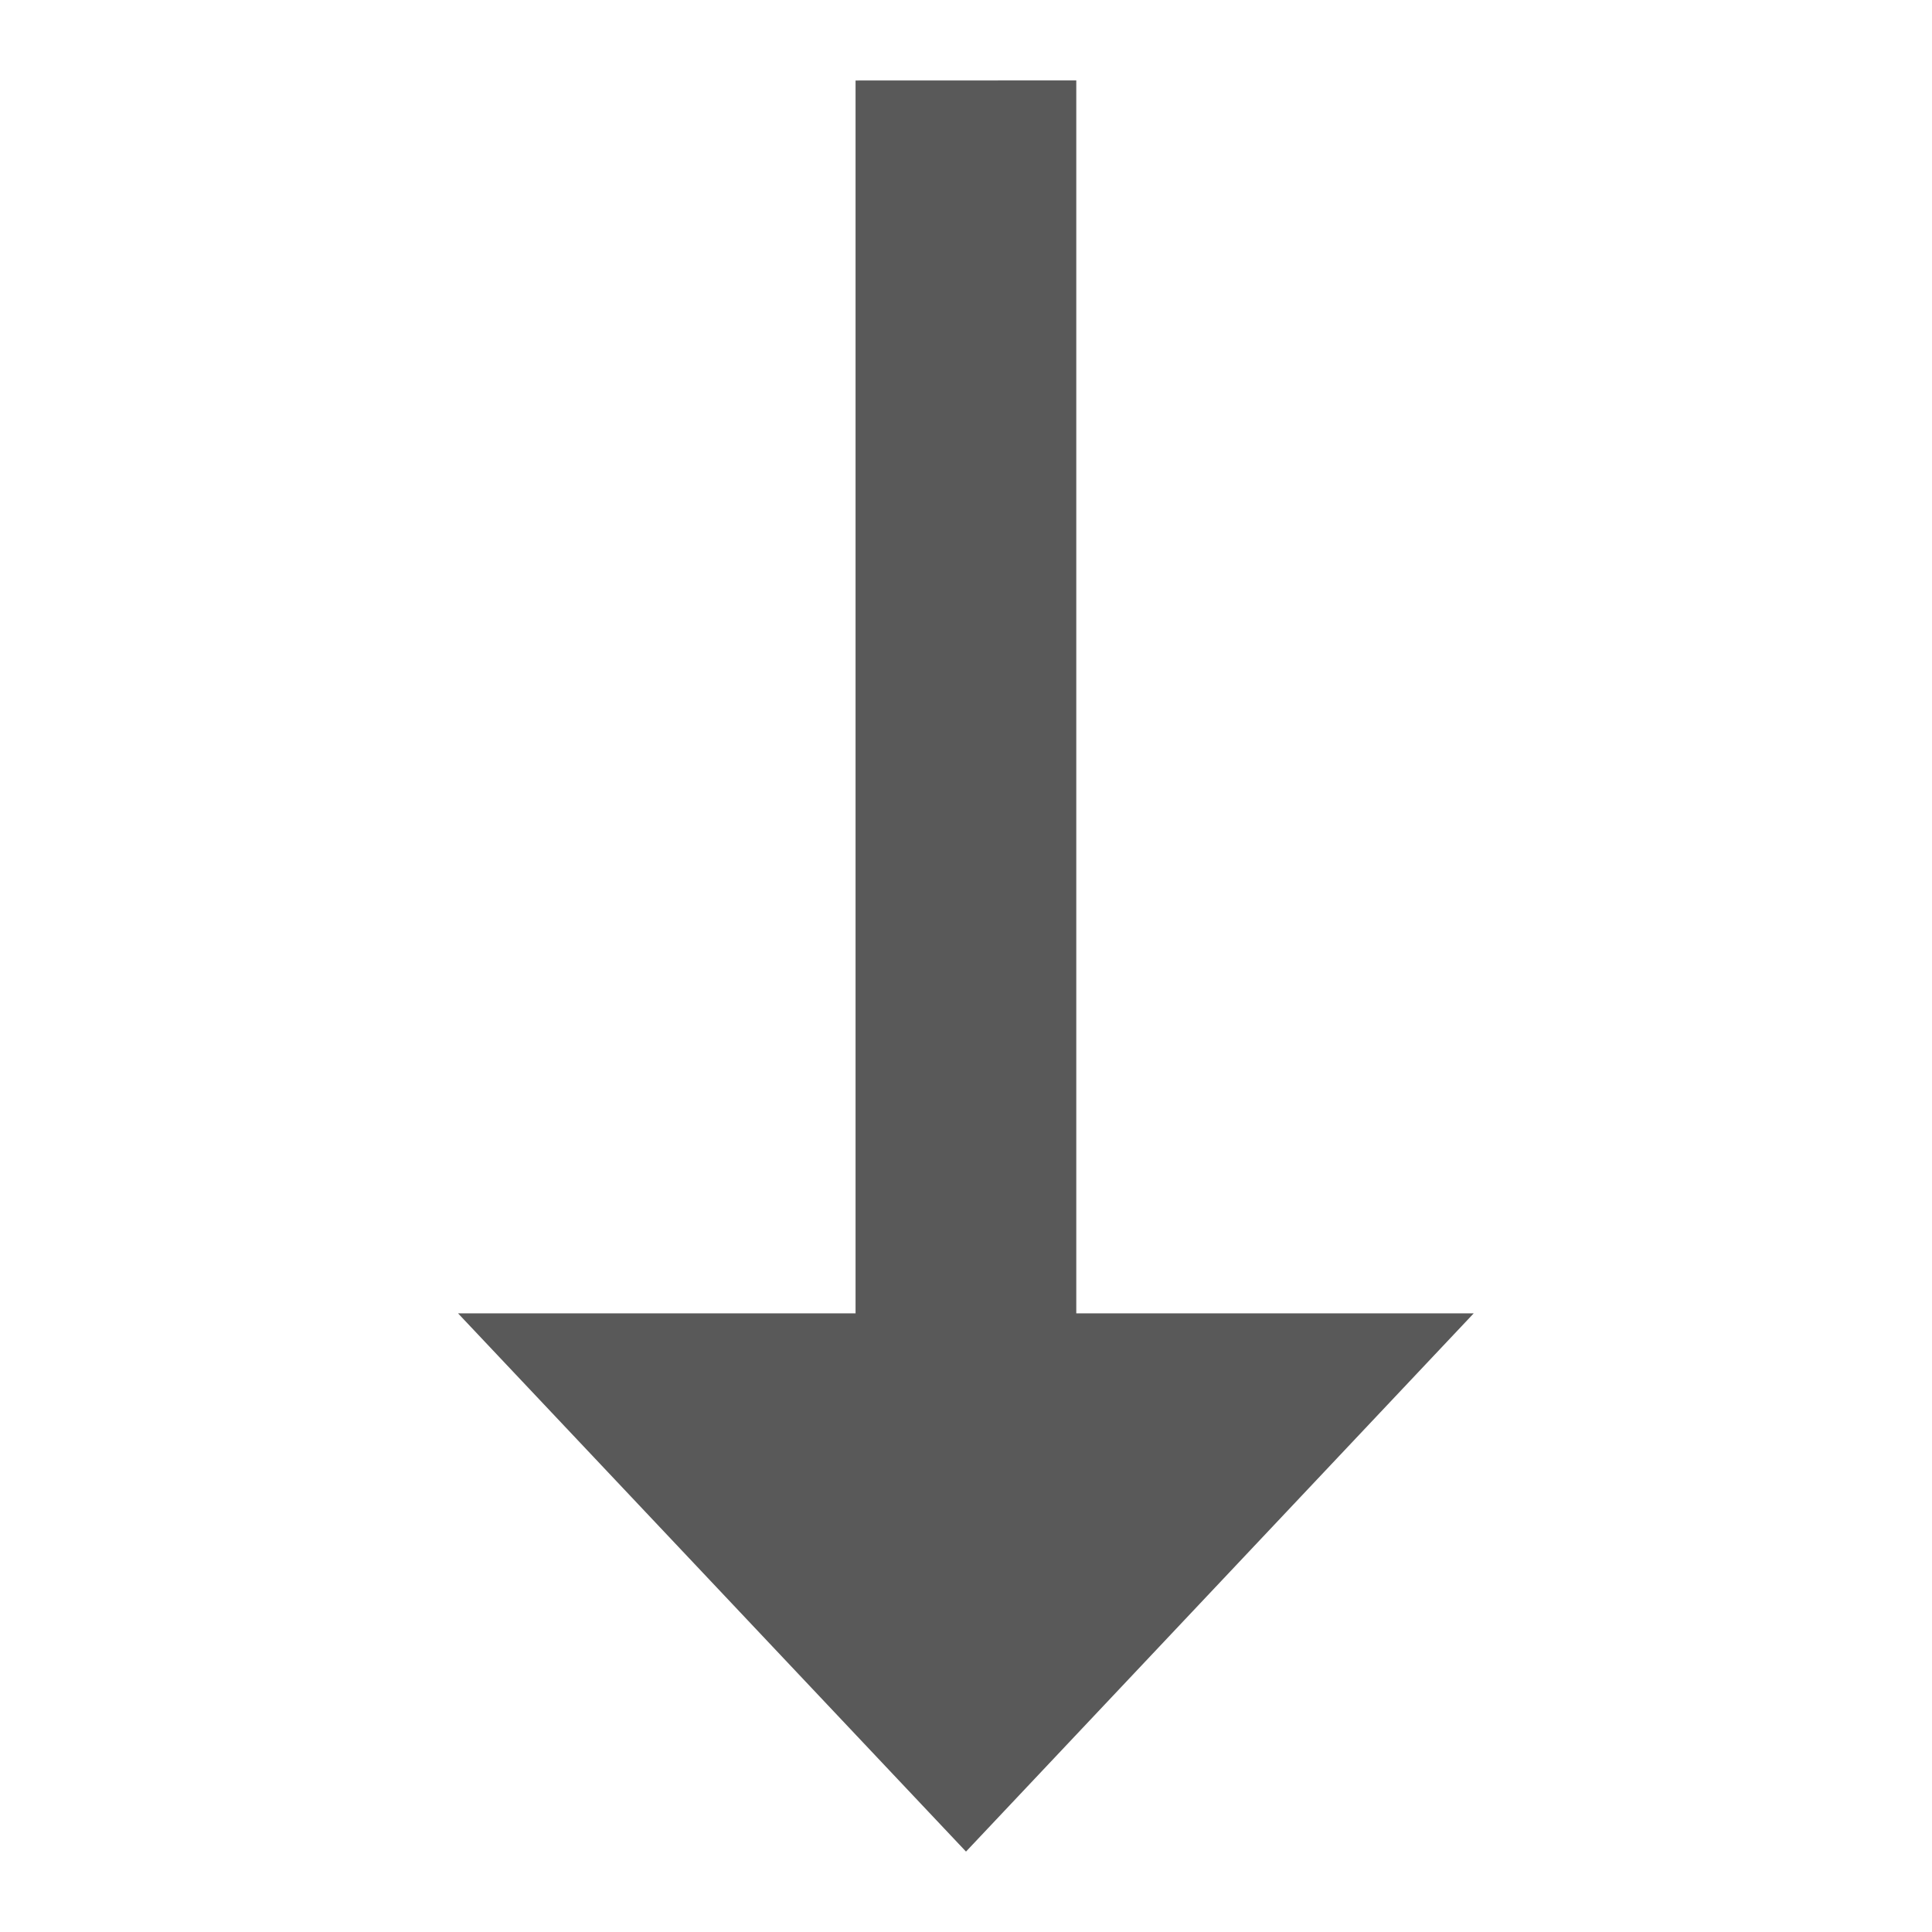 <svg viewBox="0 0 24 24" xmlns="http://www.w3.org/2000/svg">
  <path d="M13.37, 16.315l0, -15.316l-2.742, 0.001l0, 15.315l-4.938, -0l6.31, 6.686l6.307, -6.686l-4.937, -0Z" style="fill: rgb(89, 89, 89);"/>
</svg>
